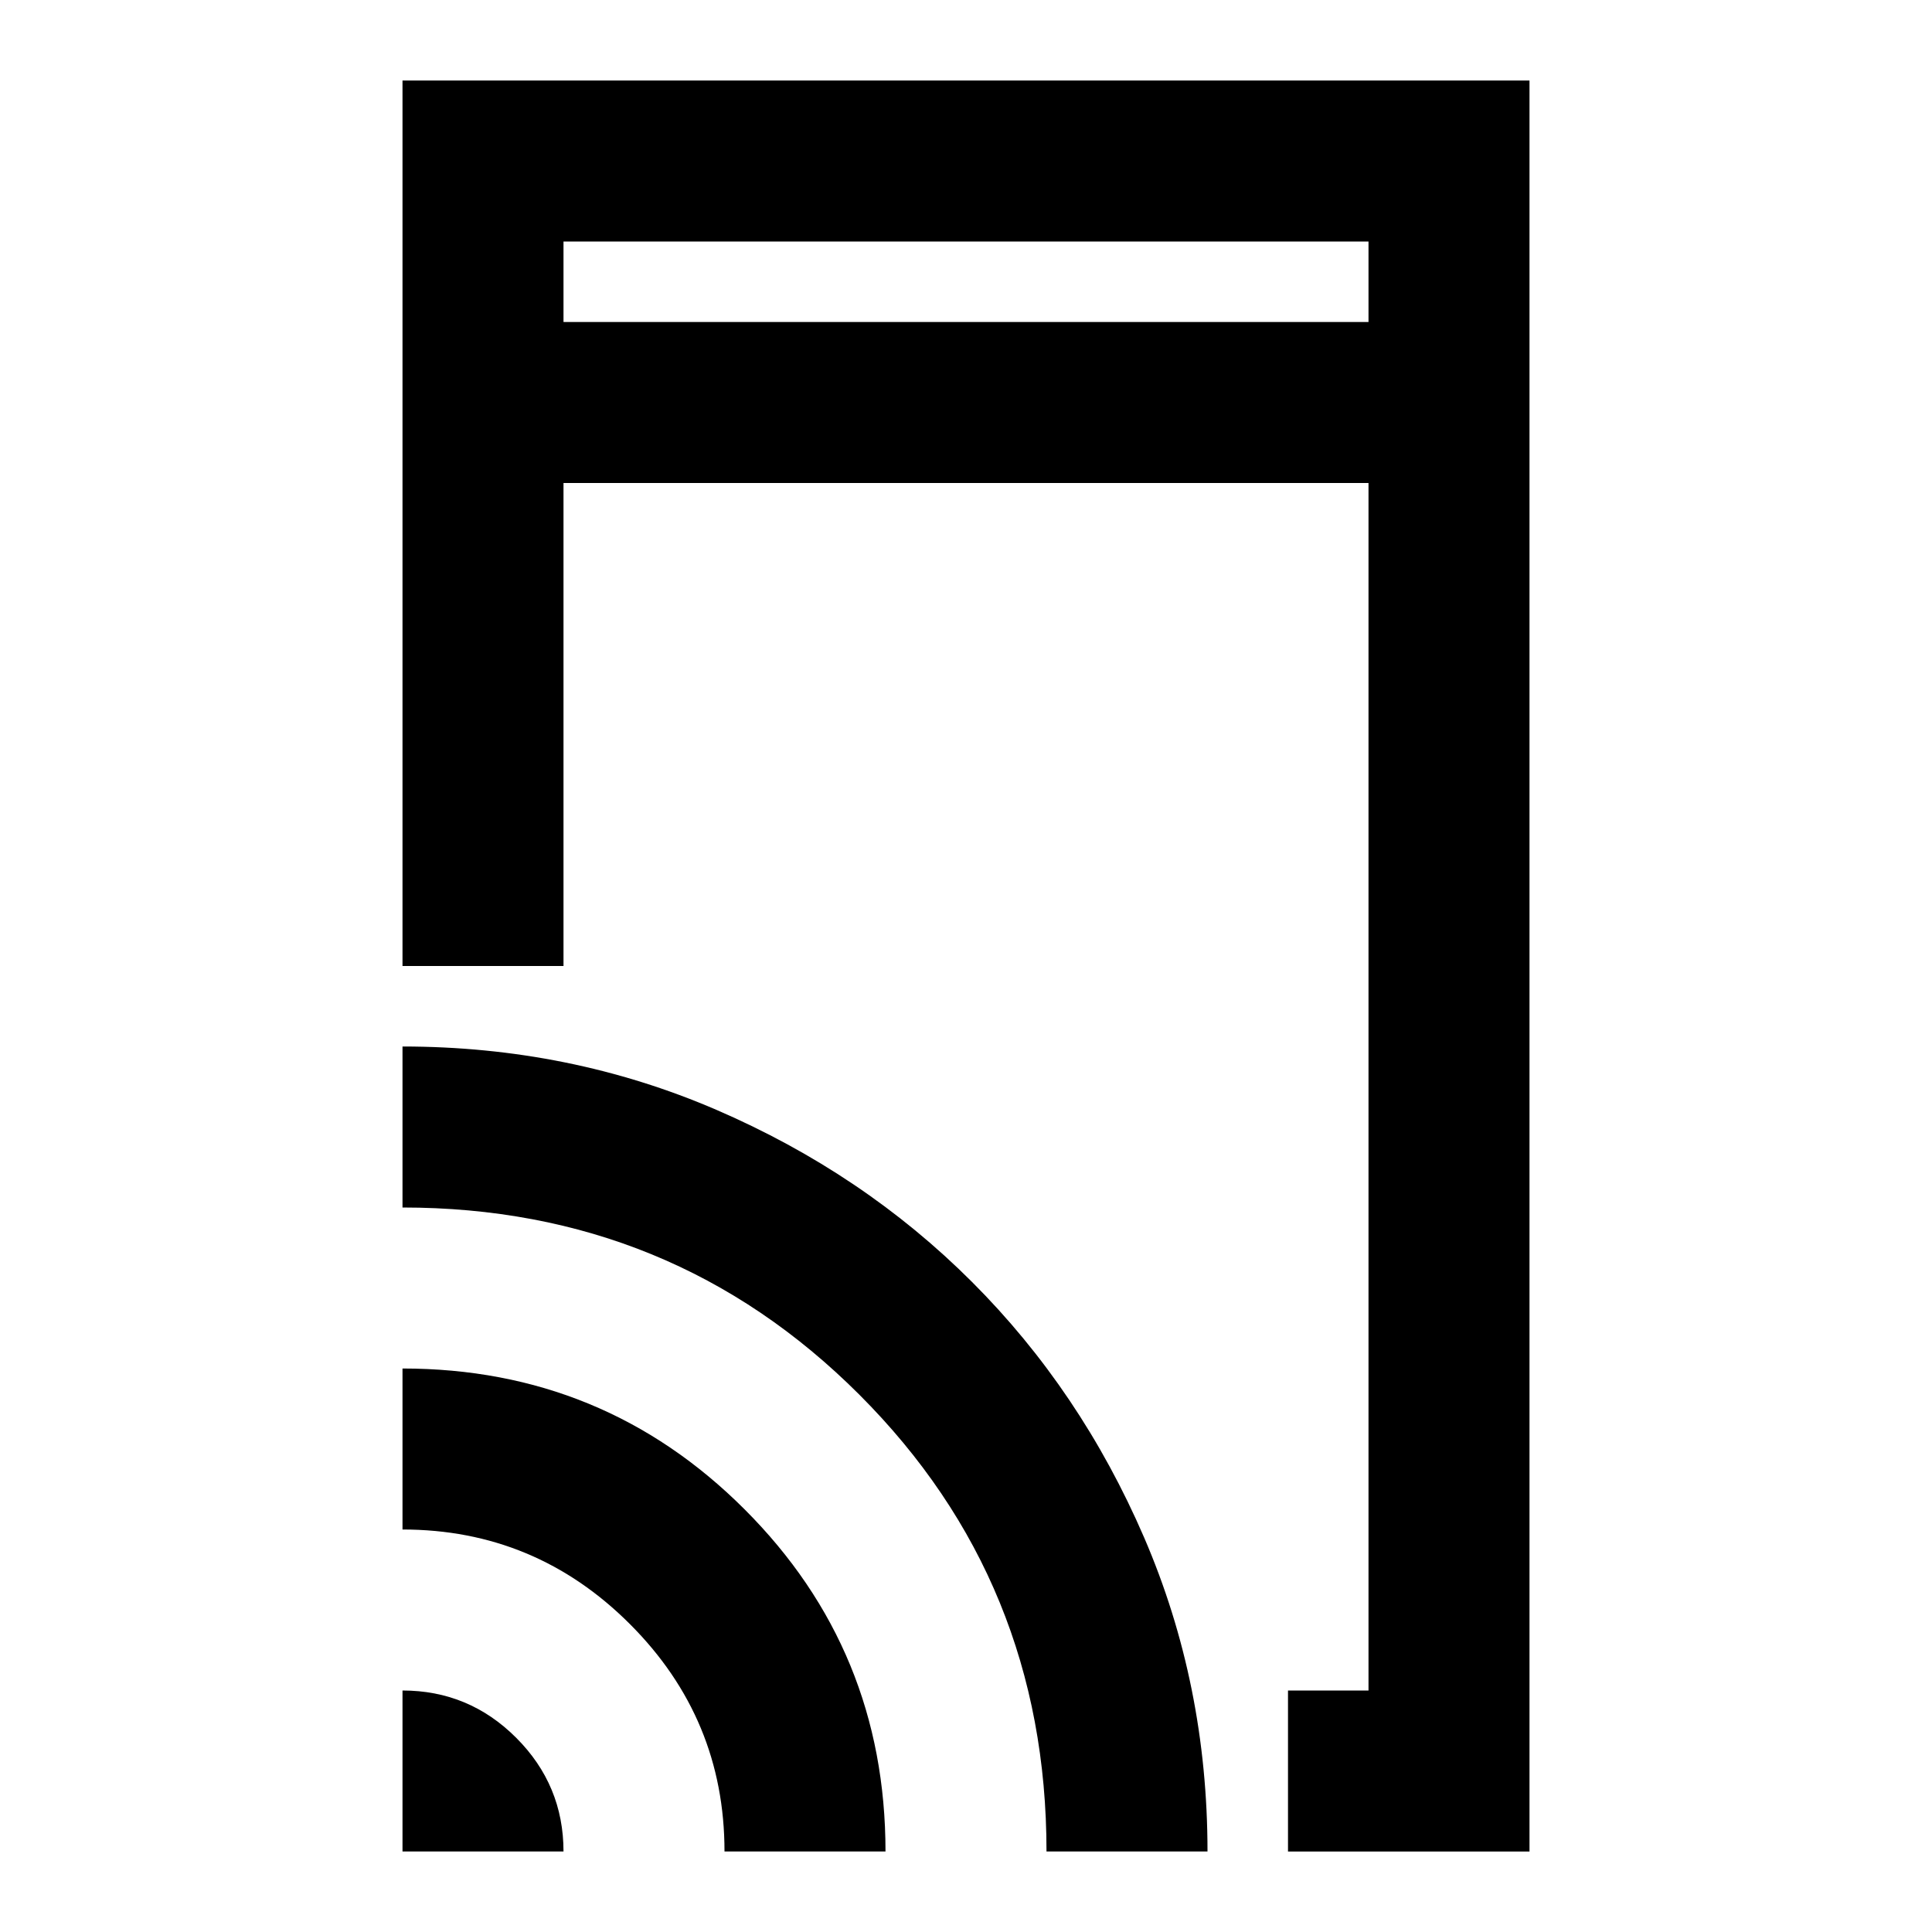 <svg xmlns="http://www.w3.org/2000/svg" viewBox="0 0 24 24"><path d="M7 4h10V3H7Zm9 19v-2h1V6H7v6H5V1h14v22ZM5 23v-2q.825 0 1.412.587Q7 22.175 7 23Zm4 0q0-1.65-1.175-2.825Q6.65 19 5 19v-2q2.5 0 4.25 1.75T11 23Zm4 0q0-3.35-2.325-5.675Q8.35 15 5 15v-2q2.075 0 3.9.787 1.825.788 3.175 2.138 1.35 1.35 2.138 3.175Q15 20.925 15 23ZM7 4V3v1Z"/></svg>